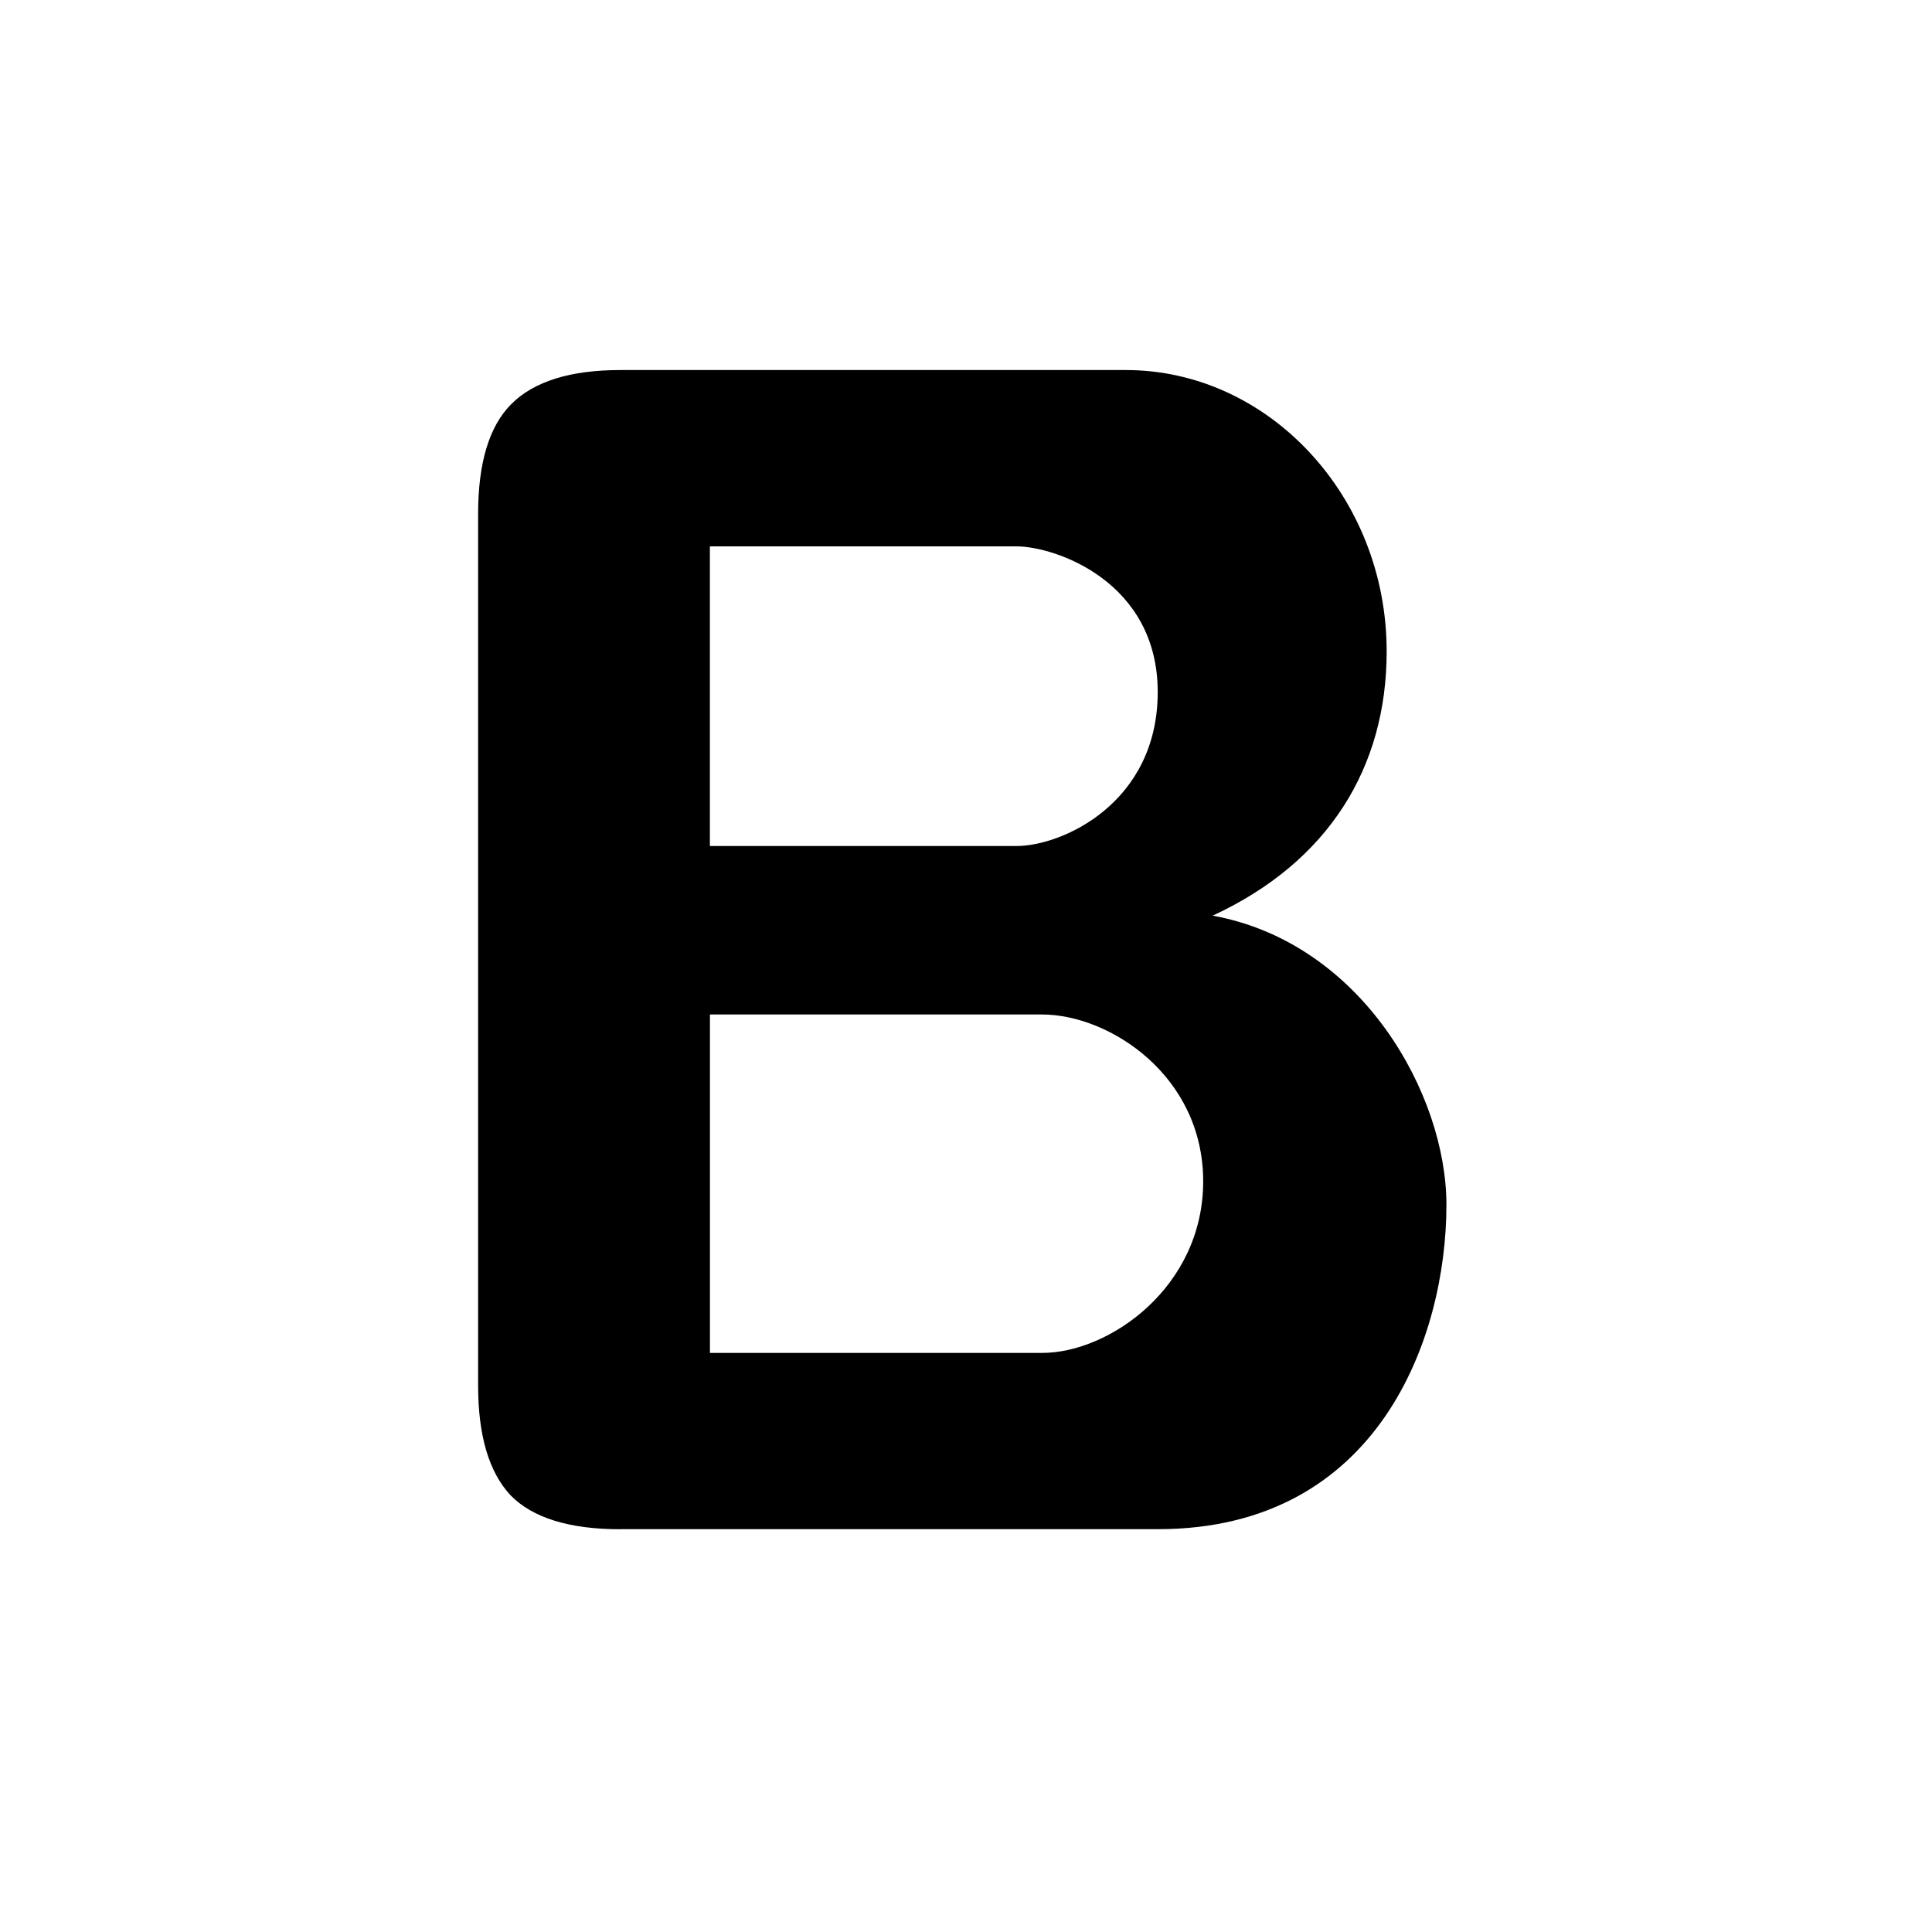 <svg
   width="30"
   height="30"
   viewBox="0 0 30 30"
   fill="none"
   xmlns="http://www.w3.org/2000/svg">
  <path
     d="m 9.634,23.746 c -0.794,0 -1.363,-0.176 -1.707,-0.528 C 7.591,22.857 7.424,22.289 7.424,21.511 V 7.981 c 0,-0.794 0.172,-1.363 0.516,-1.707 0.352,-0.352 0.917,-0.528 1.694,-0.528 2.645,0 6.302,0 7.847,0 2.218,0 4.051,1.963 4.051,4.369 0,1.801 -0.9,3.268 -2.701,4.103 2.325,0.425 3.629,2.784 3.629,4.49 0,2.062 -1.055,5.037 -4.48,5.037 -1,0 -5.702,0 -8.344,0 z m 6.548,-7.993 h -5.158 v 5.255 h 5.158 c 1.042,0 2.501,-1.02 2.501,-2.664 0,-1.645 -1.459,-2.591 -2.501,-2.591 z M 11.023,8.484 v 4.653 h 4.759 c 0.719,0 2.195,-0.673 2.195,-2.391 0,-1.719 -1.594,-2.262 -2.195,-2.262 z"
     fill="currentColor" />
</svg>
